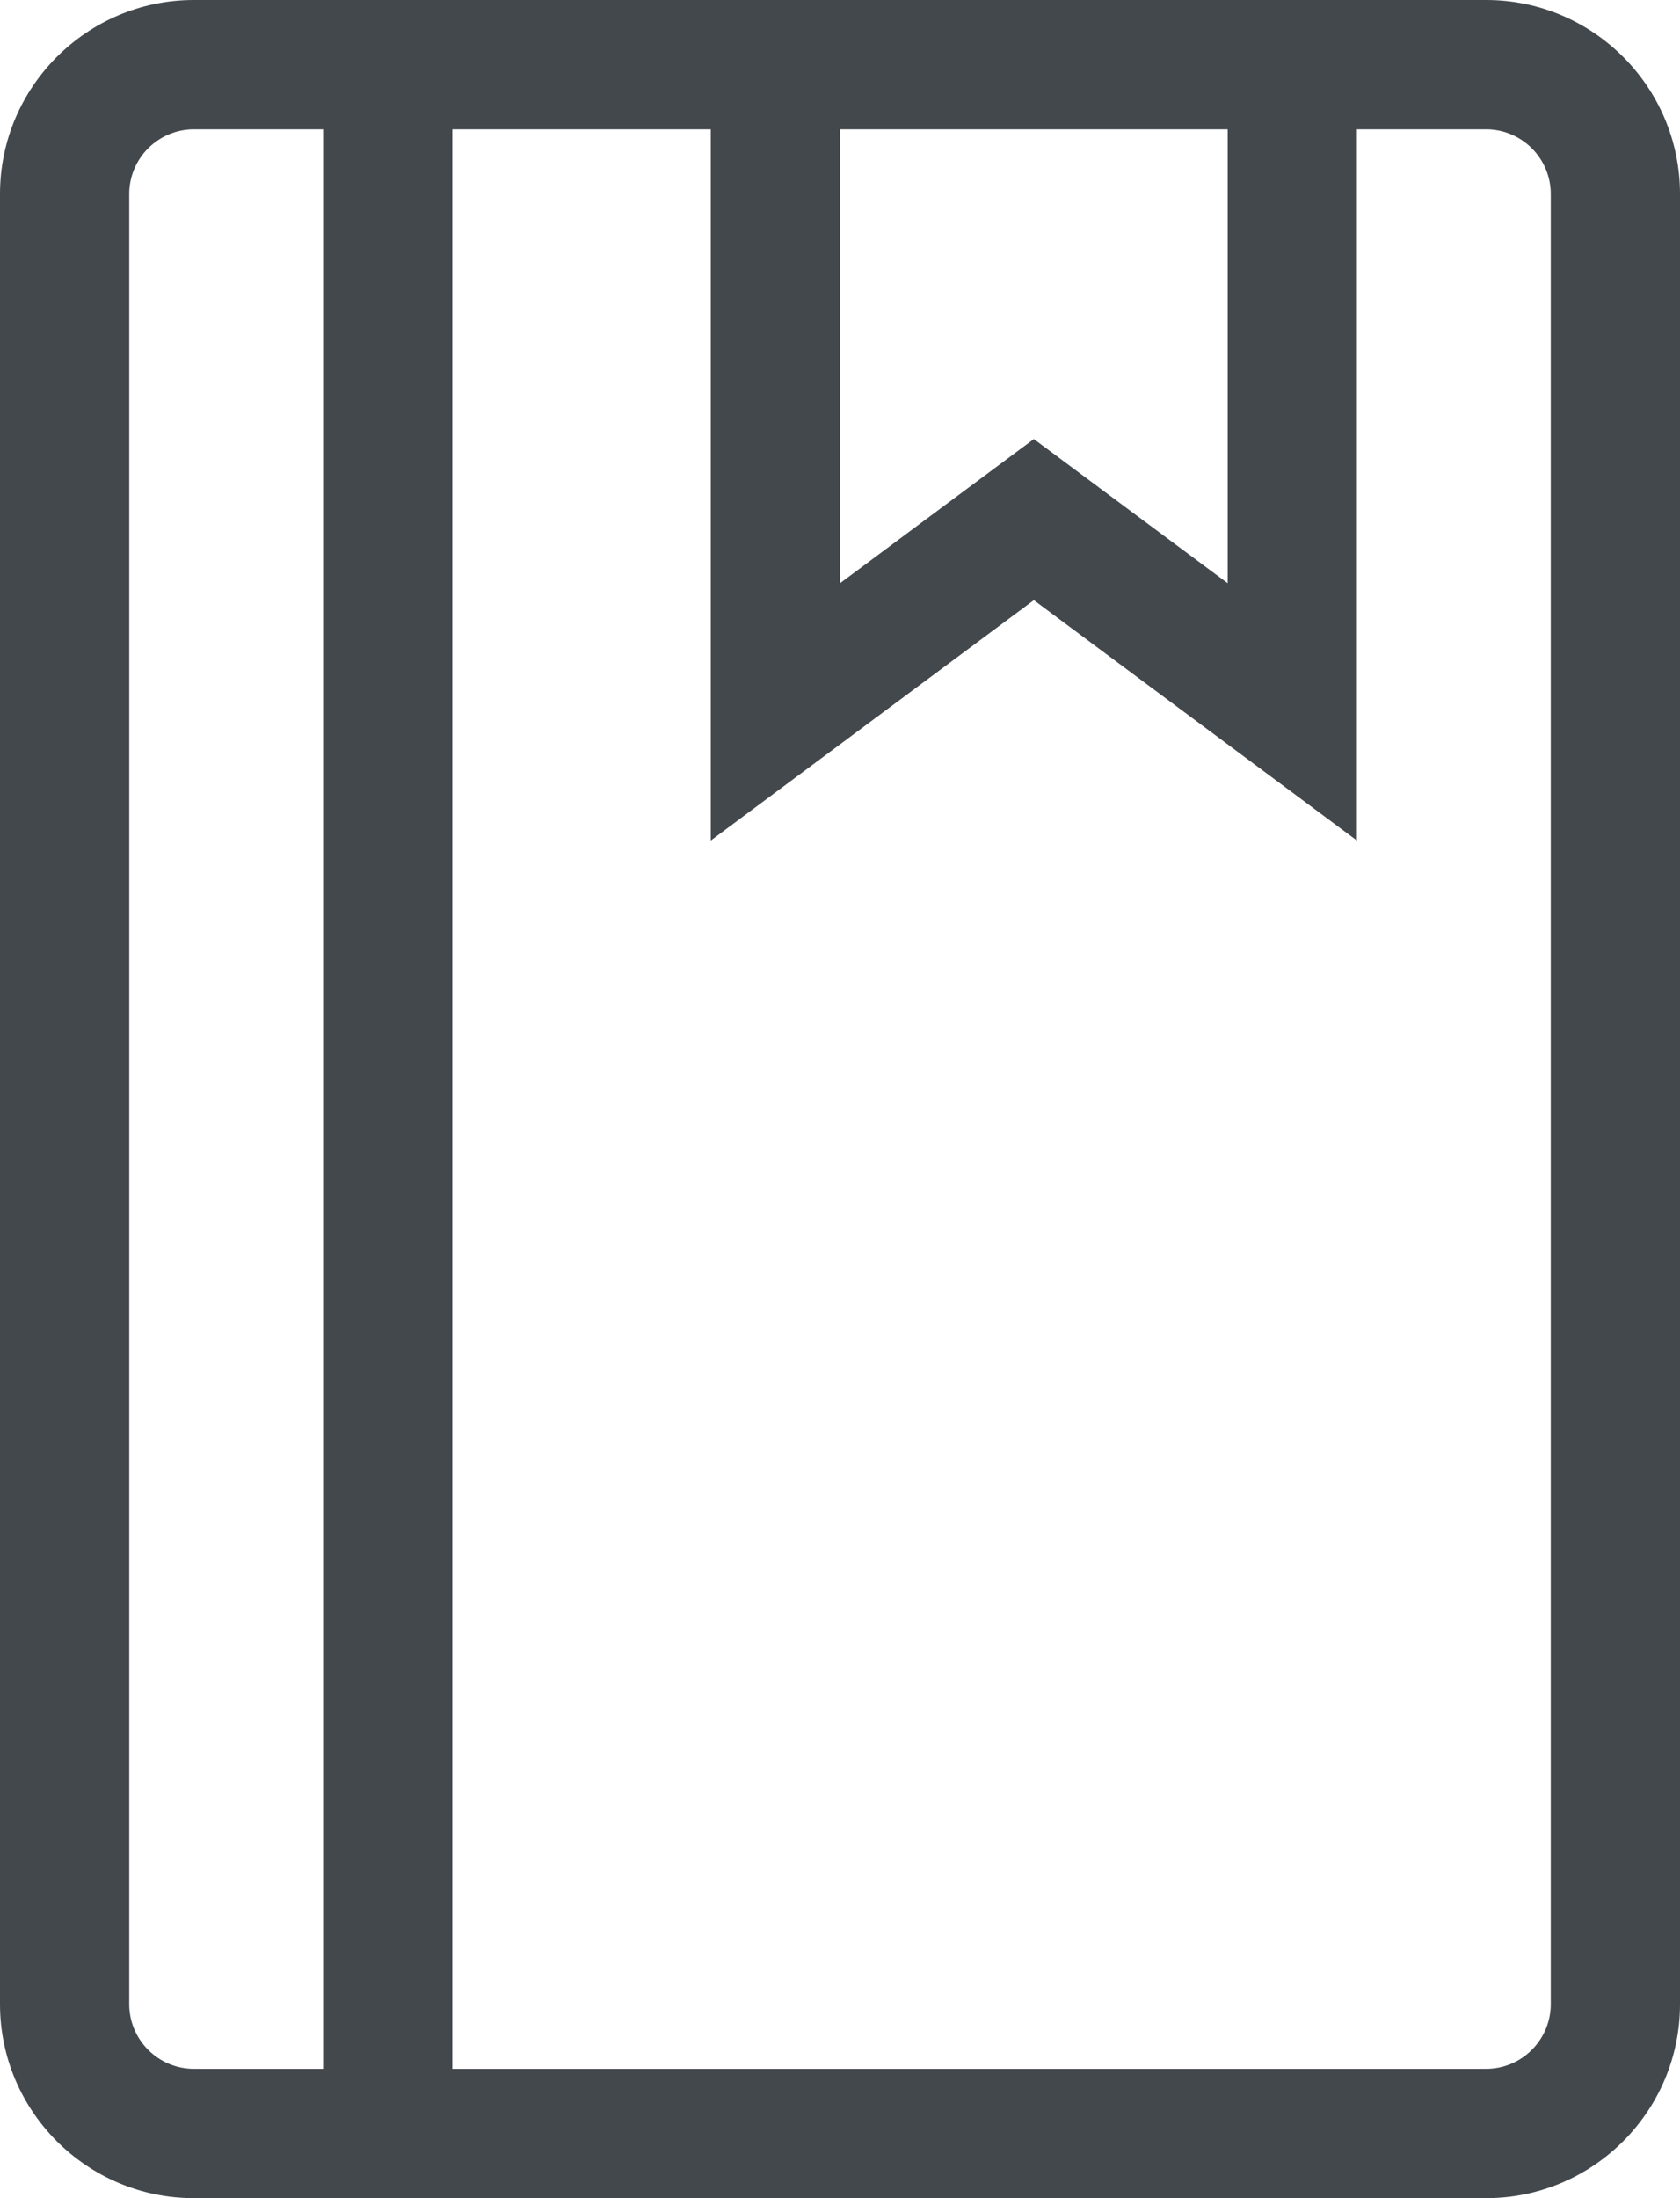 <?xml version="1.0" encoding="UTF-8" standalone="no"?>
<svg width="26px" height="34px" viewBox="0 0 26 34" version="1.1" xmlns="http://www.w3.org/2000/svg" xmlns:xlink="http://www.w3.org/1999/xlink">
    <!-- Generator: Sketch 3.7.2 (28276) - http://www.bohemiancoding.com/sketch -->
    <title>Icon</title>
    <desc>Created with Sketch.</desc>
    <defs></defs>
    <g id="Page-1" stroke="none" stroke-width="1" fill="none" fill-rule="evenodd">
        <g id="Icons" transform="translate(-96, -19)" fill="#43484D">
            <g id="Icon" transform="translate(84, 11)">
                <path d="M36,39 C36,39.551 35.551,40 35,40 L19,40 L19,10 L23,10 L23,21.001 L28,17.283 L33,21.001 L33,10 L35,10 C35.551,10 36,10.449 36,11 L36,39 Z M15,40 C14.449,40 14,39.551 14,39 L14,11 C14,10.449 14.449,10 15,10 L17,10 L17,40 L15,40 Z M25,10 L31,10 L31,17.021 L28,14.791 L25,17.021 L25,10 Z M35,8 L15,8 C13.346,8 12,9.346 12,11 L12,39 C12,40.654 13.346,42 15,42 L35,42 C36.654,42 38,40.654 38,39 L38,11 C38,9.346 36.654,8 35,8 L35,8 Z"></path>
            </g>
        </g>
    </g>
</svg>